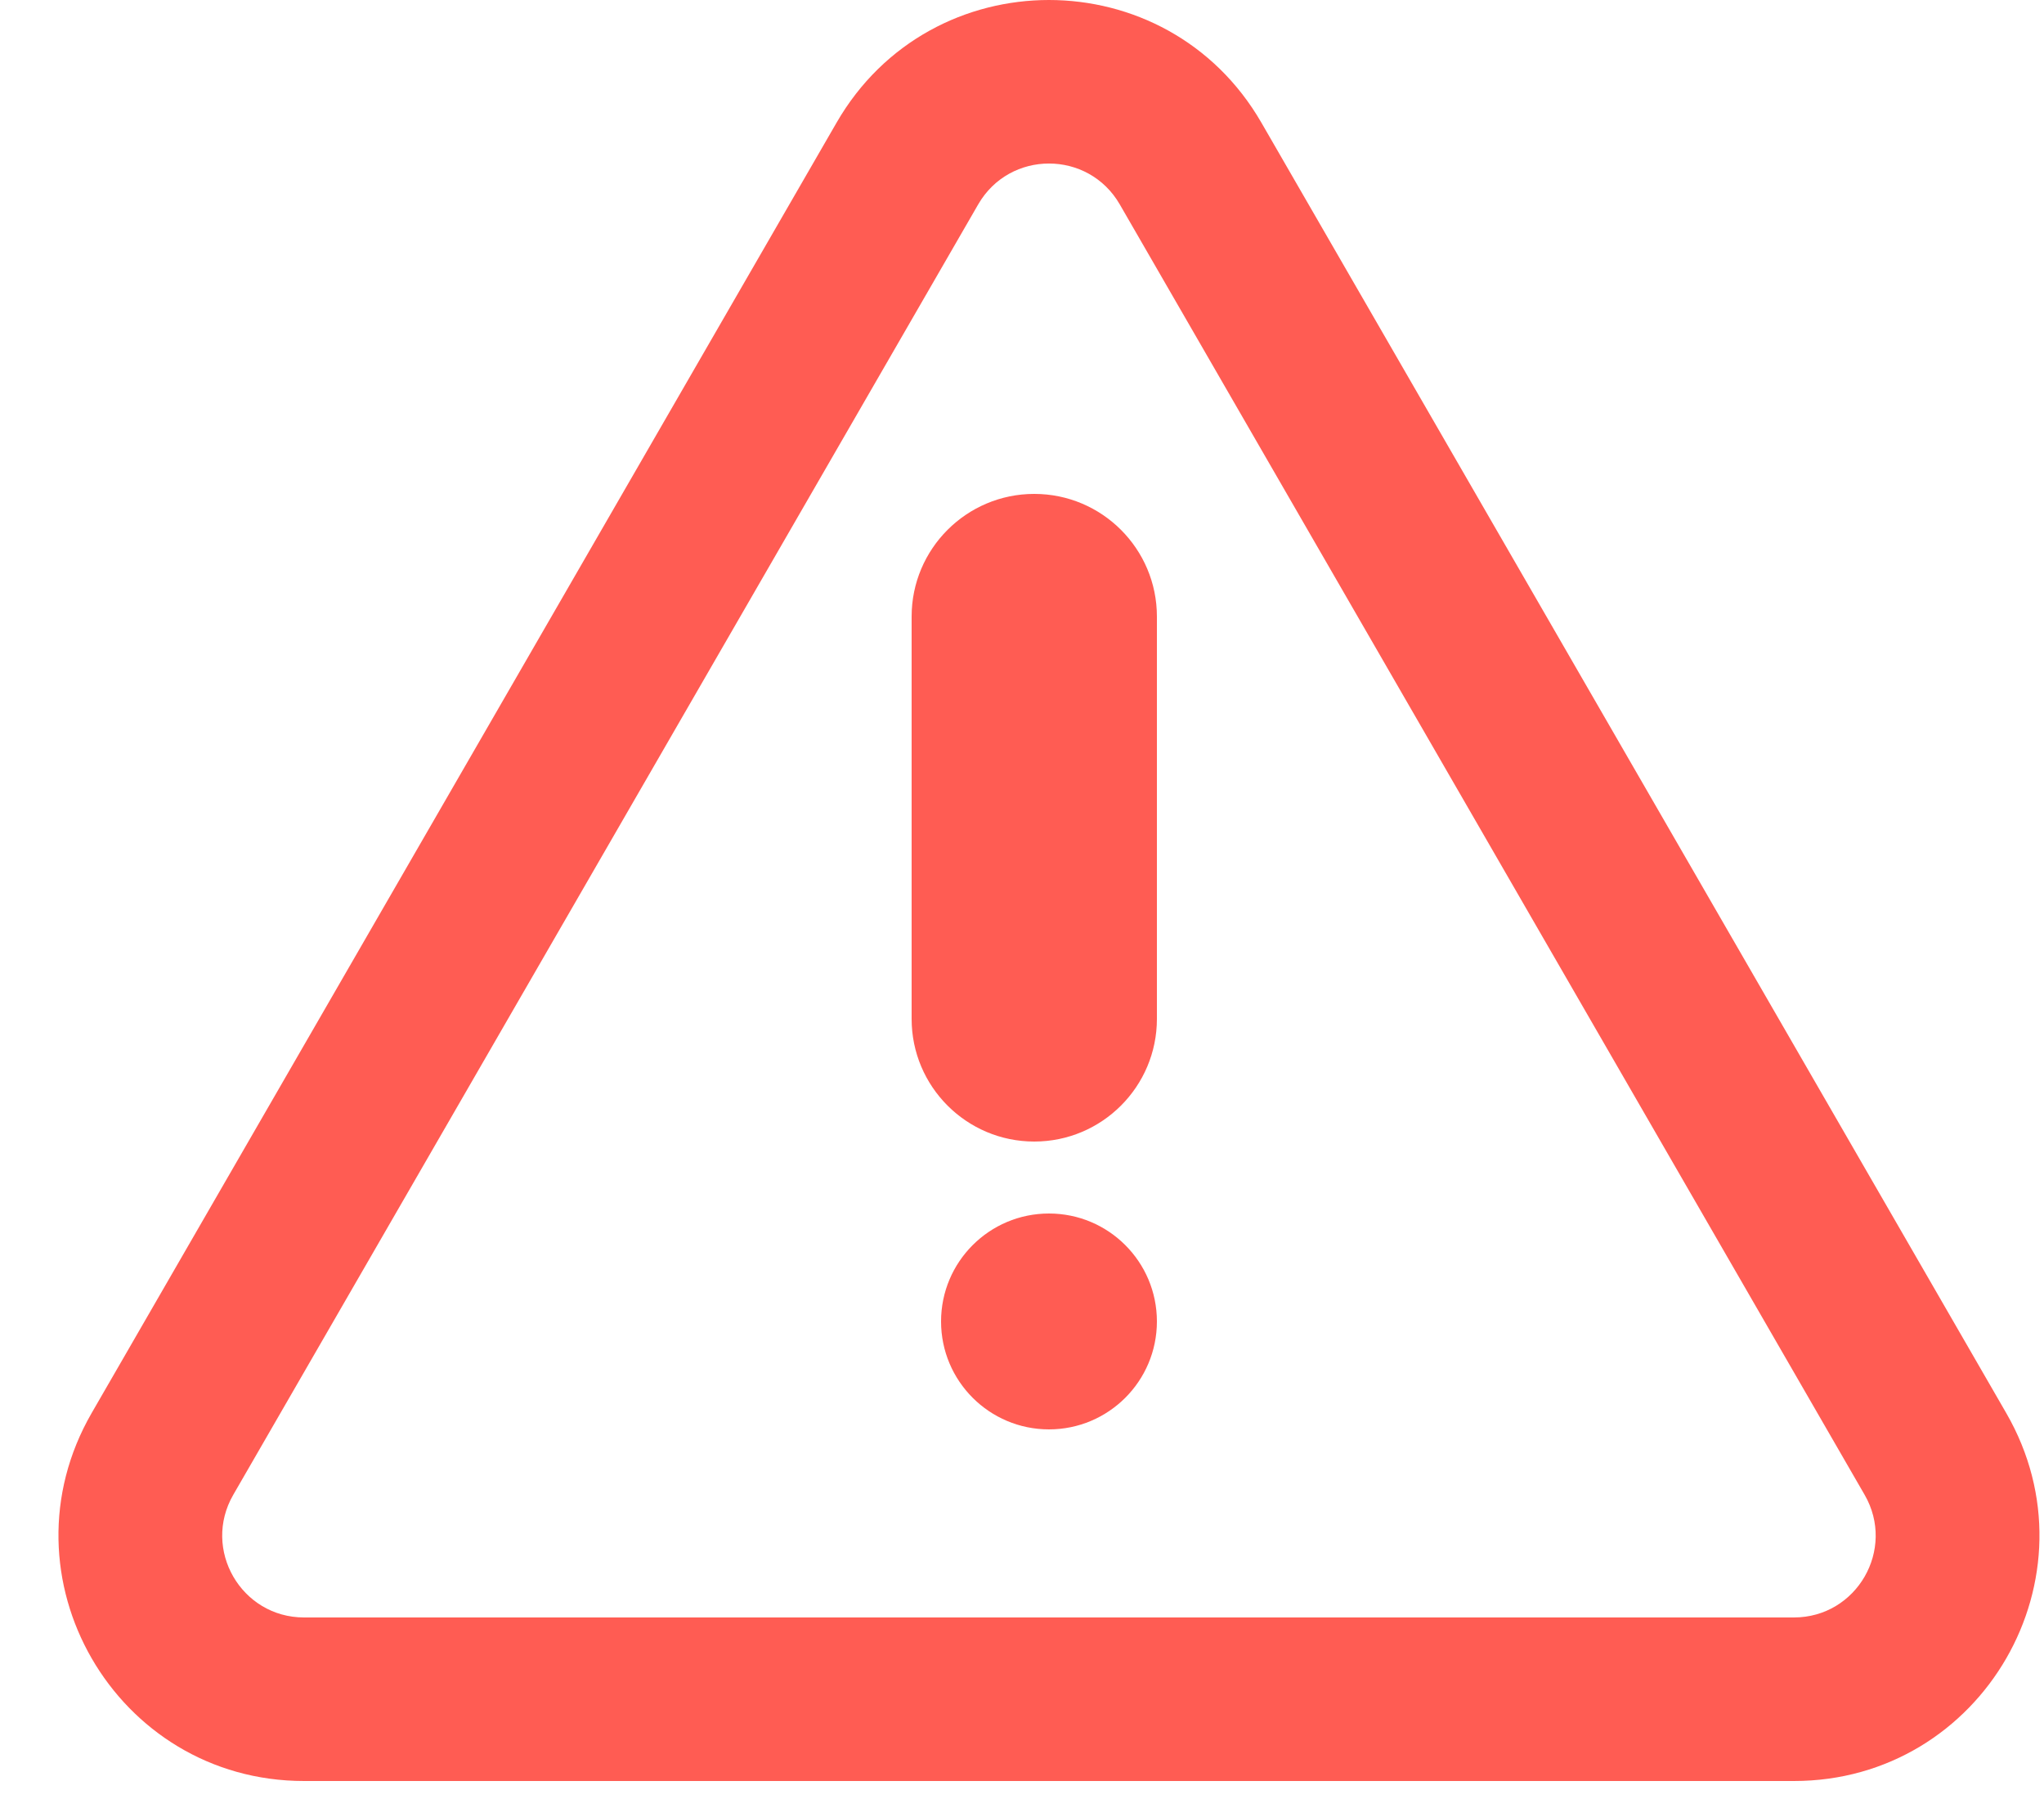 <svg width="25" height="22" viewBox="0 0 25 22" fill="none" xmlns="http://www.w3.org/2000/svg">
<path fill-rule="evenodd" clip-rule="evenodd" d="M15.428 1.5C14.273 -0.5 11.386 -0.5 10.232 1.5L1.121 17.28C-0.033 19.28 1.41 21.78 3.719 21.78H21.941C24.25 21.78 25.693 19.28 24.538 17.28L15.428 1.5ZM11.964 2.5C12.349 1.833 13.311 1.833 13.696 2.5L22.806 18.28C23.191 18.947 22.71 19.78 21.941 19.78H3.719C2.95 19.78 2.468 18.947 2.853 18.28L11.964 2.5ZM11.51 16.16C11.51 15.431 12.101 14.84 12.83 14.84C13.559 14.84 14.15 15.431 14.15 16.16C14.15 16.889 13.559 17.48 12.83 17.48C12.101 17.48 11.51 16.889 11.51 16.16ZM12.65 13.96C11.822 13.96 11.15 13.288 11.15 12.46V7.54C11.15 6.712 11.822 6.04 12.65 6.04C13.478 6.04 14.15 6.712 14.15 7.54V12.46C14.15 13.288 13.478 13.96 12.65 13.96Z" fill="#FF5C53"/>
</svg>
